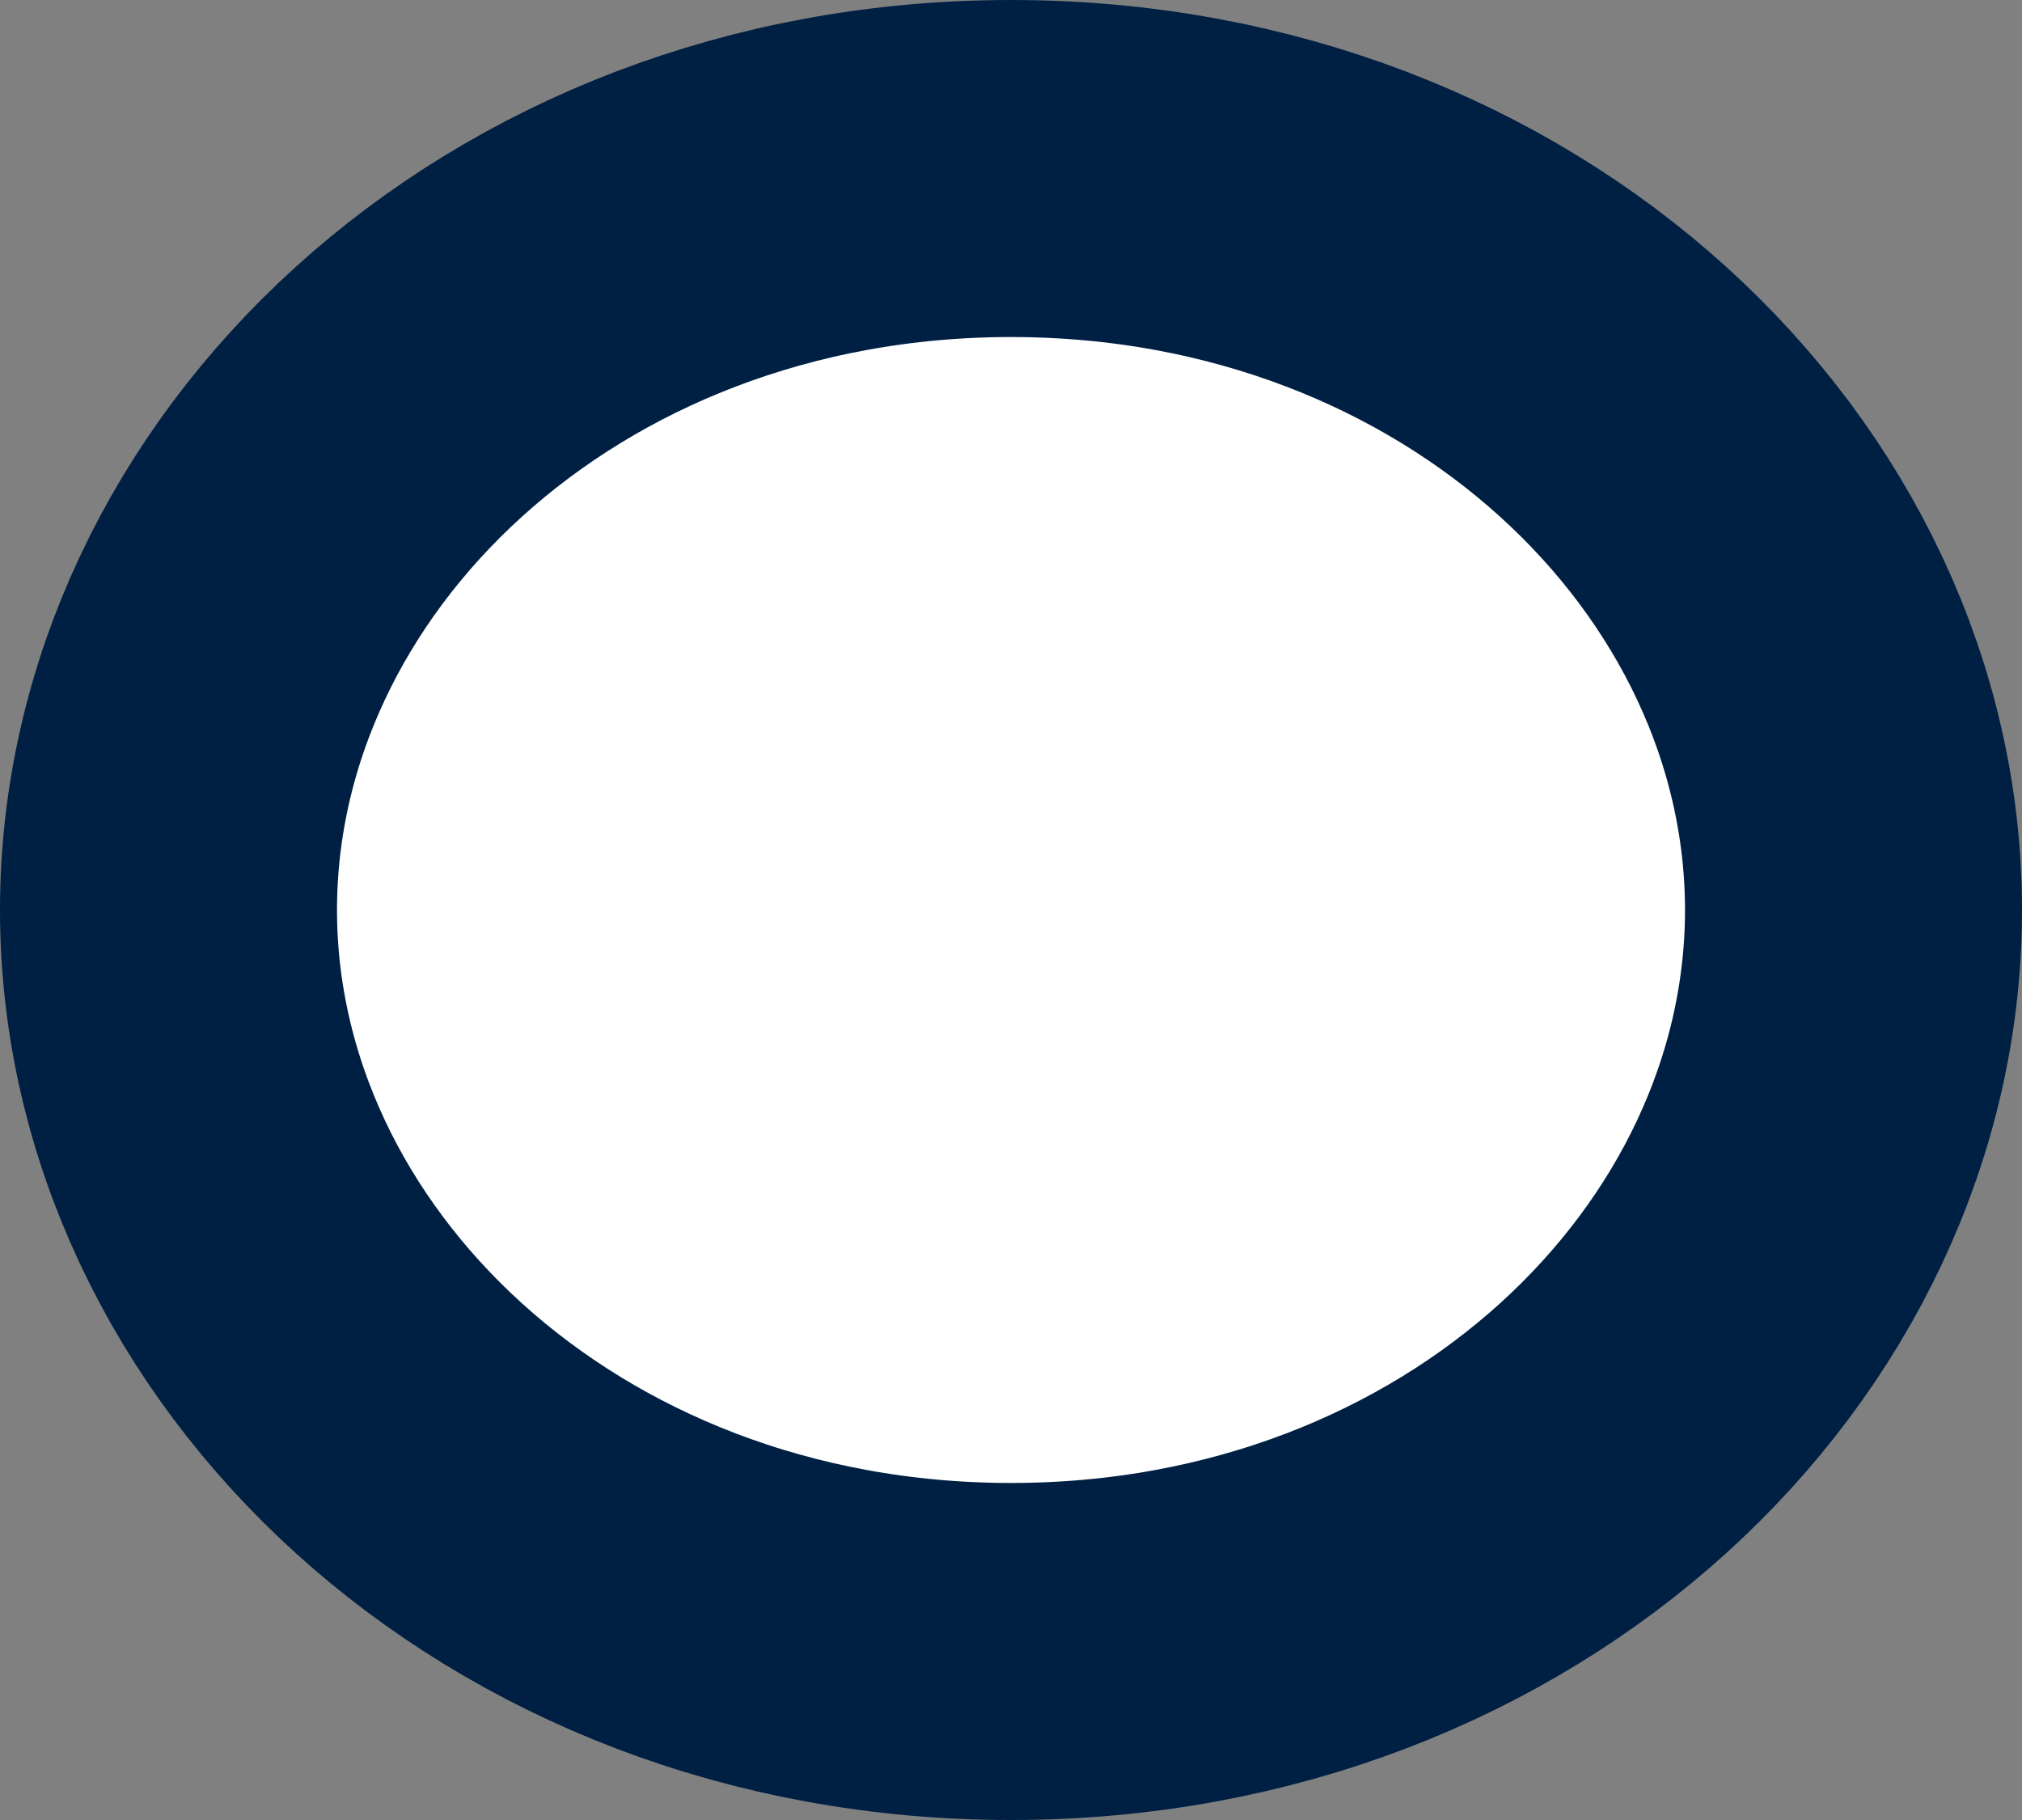 <svg width="30" height="27" viewBox="0 0 30 27" fill="none" xmlns="http://www.w3.org/2000/svg">
<rect x="0" y="0" width="30" height="27" fill="#808080" stroke="none"/>
<path d="M27.5 13.5C27.5 19.334 22.158 24.5 15 24.5C7.842 24.5 2.5 19.334 2.5 13.5C2.5 7.666 7.842 2.5 15 2.5C22.158 2.5 27.5 7.666 27.5 13.5Z" fill="white" stroke="#002043" stroke-width="5"/>
</svg>
